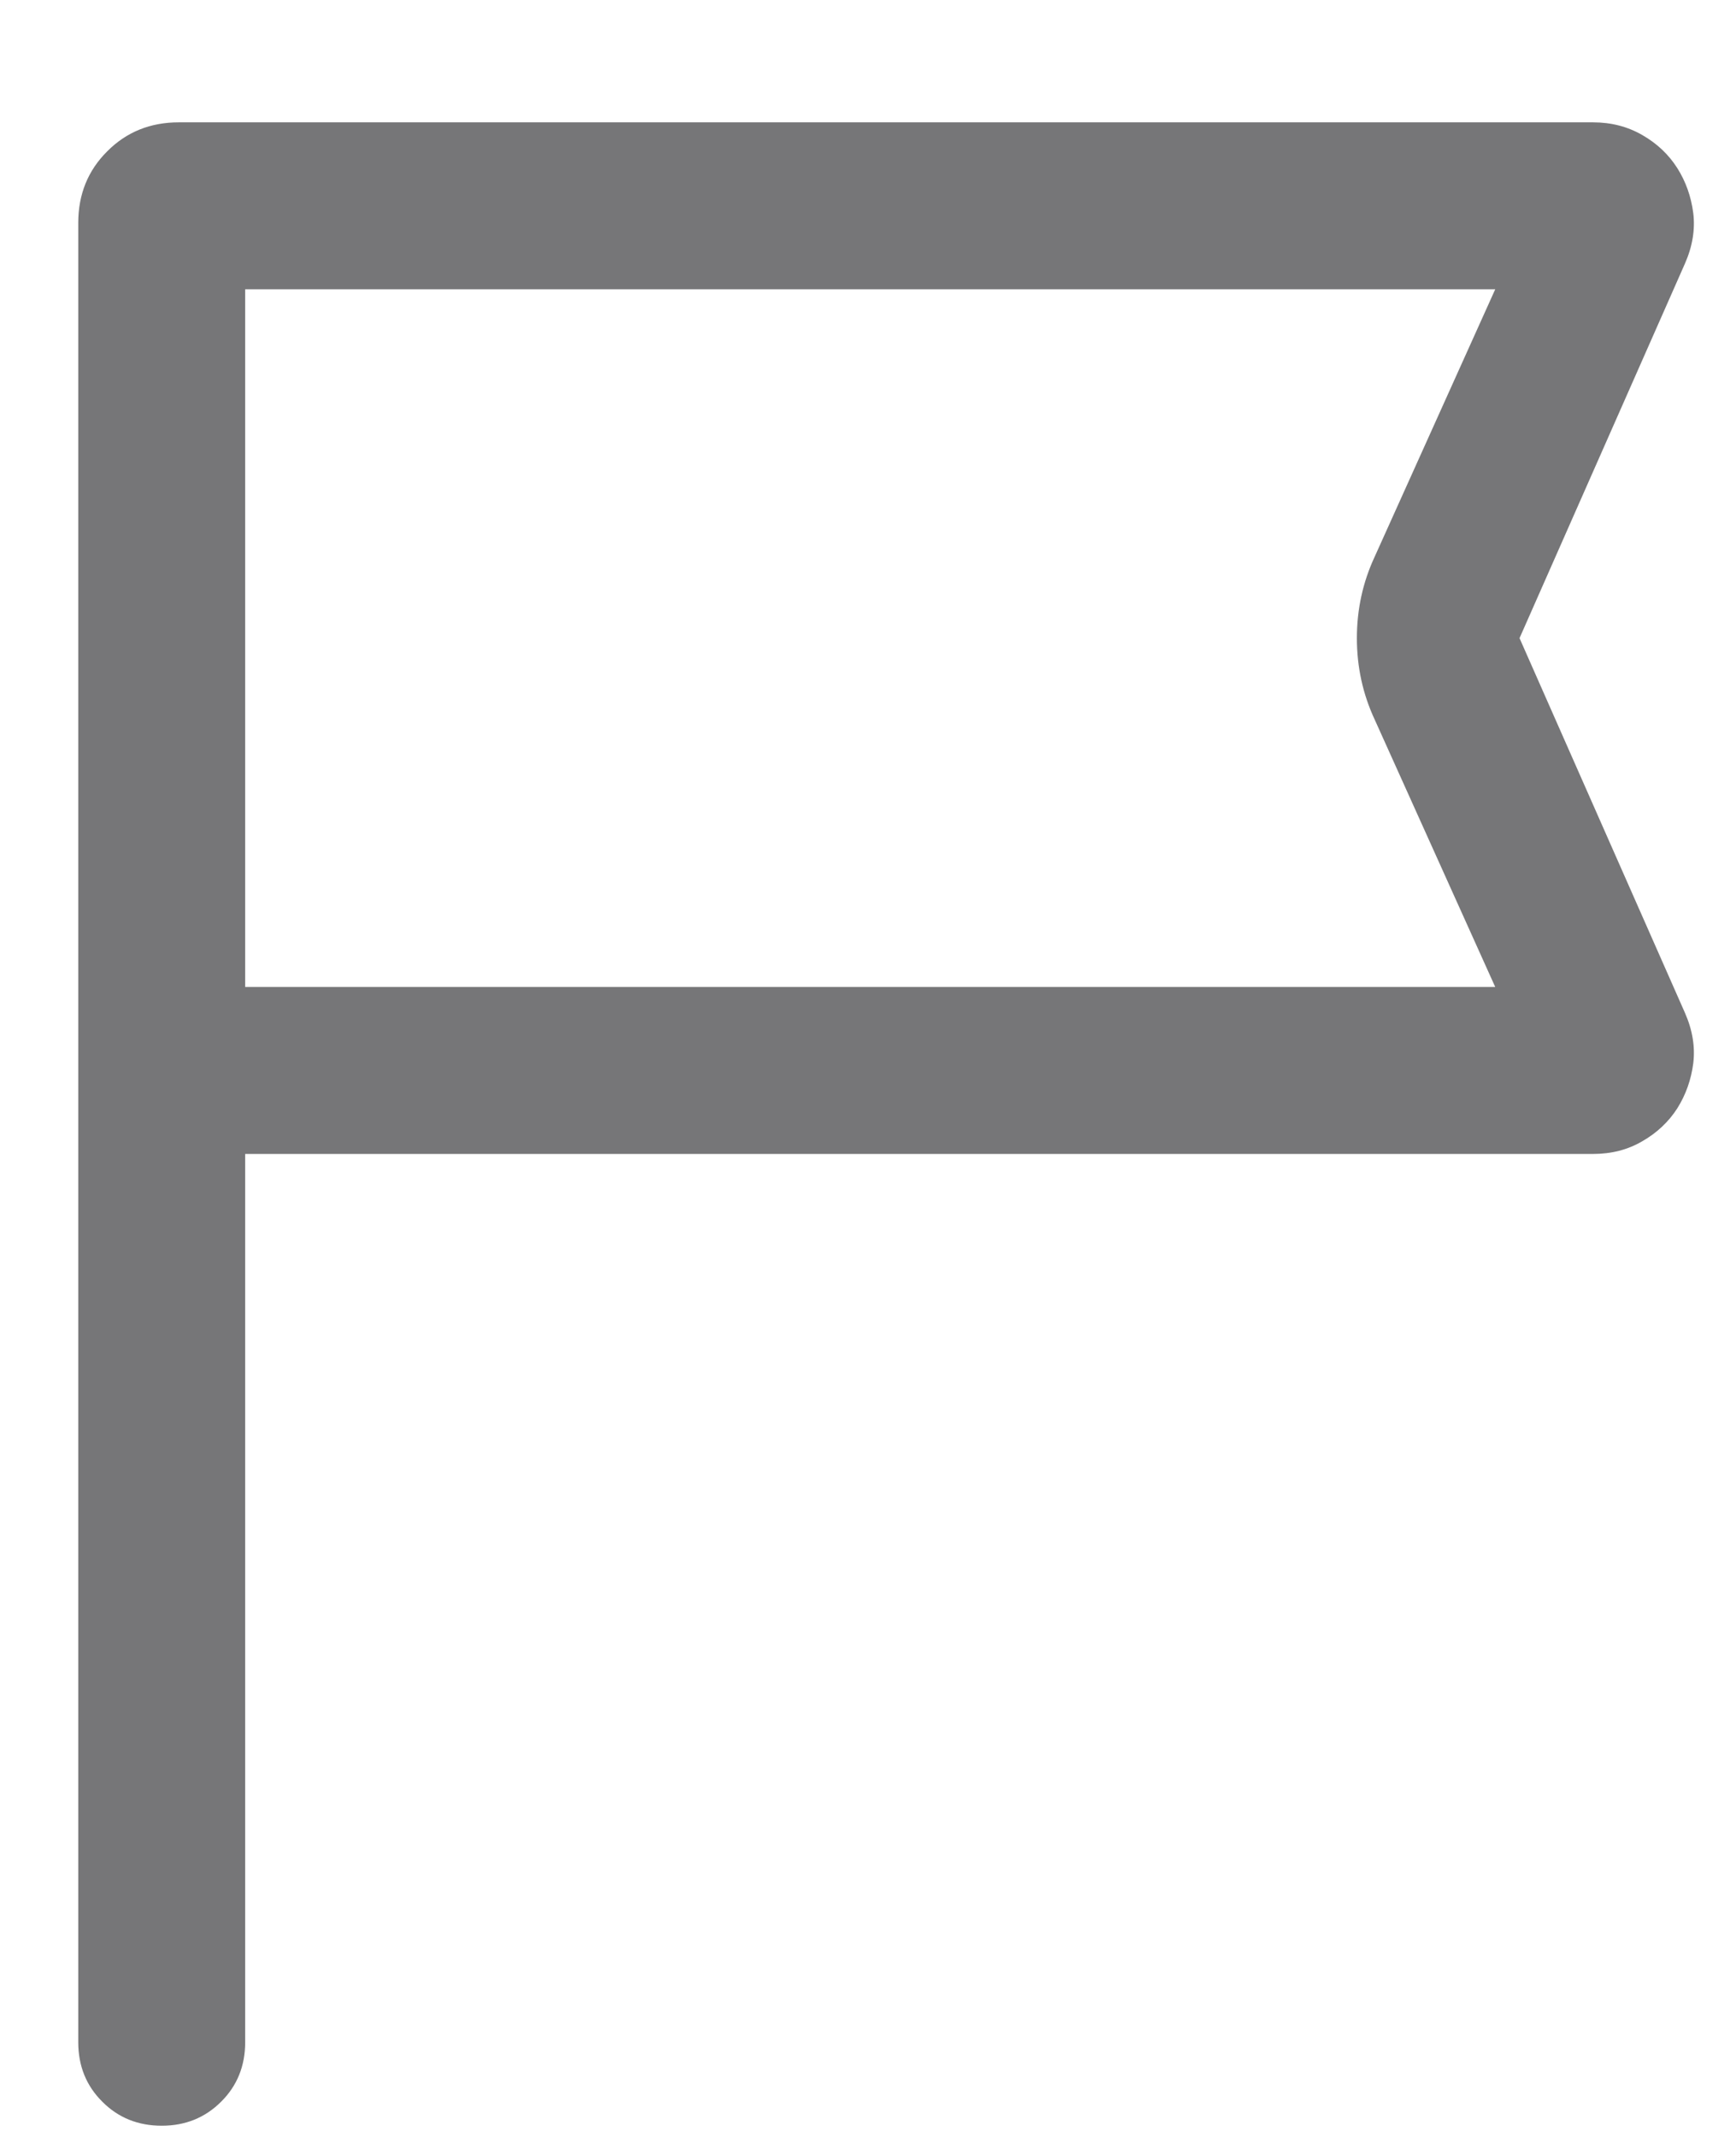 <svg width="13" height="16" viewBox="0 0 13 16" fill="none" xmlns="http://www.w3.org/2000/svg">
<path d="M1.836 8.64V15.291C1.836 15.468 1.776 15.617 1.656 15.736C1.536 15.856 1.388 15.916 1.211 15.916C1.034 15.916 0.885 15.856 0.766 15.736C0.646 15.617 0.586 15.468 0.586 15.291V1.669C0.586 1.456 0.658 1.277 0.803 1.133C0.947 0.988 1.126 0.916 1.339 0.916H11.929C12.066 0.916 12.189 0.948 12.298 1.011C12.408 1.074 12.495 1.156 12.56 1.258C12.624 1.359 12.664 1.472 12.68 1.596C12.695 1.719 12.674 1.846 12.617 1.975L11.379 4.778L12.617 7.582C12.674 7.711 12.695 7.837 12.68 7.961C12.664 8.085 12.624 8.197 12.56 8.299C12.495 8.4 12.408 8.482 12.298 8.545C12.189 8.609 12.066 8.64 11.929 8.64H1.836ZM1.836 7.39H11.197L10.294 5.387C10.206 5.198 10.161 4.995 10.161 4.778C10.161 4.561 10.206 4.358 10.294 4.169L11.197 2.166H1.836V7.39Z" fill="#1C1B1F" fill-opacity="0.6"/>
</svg>
